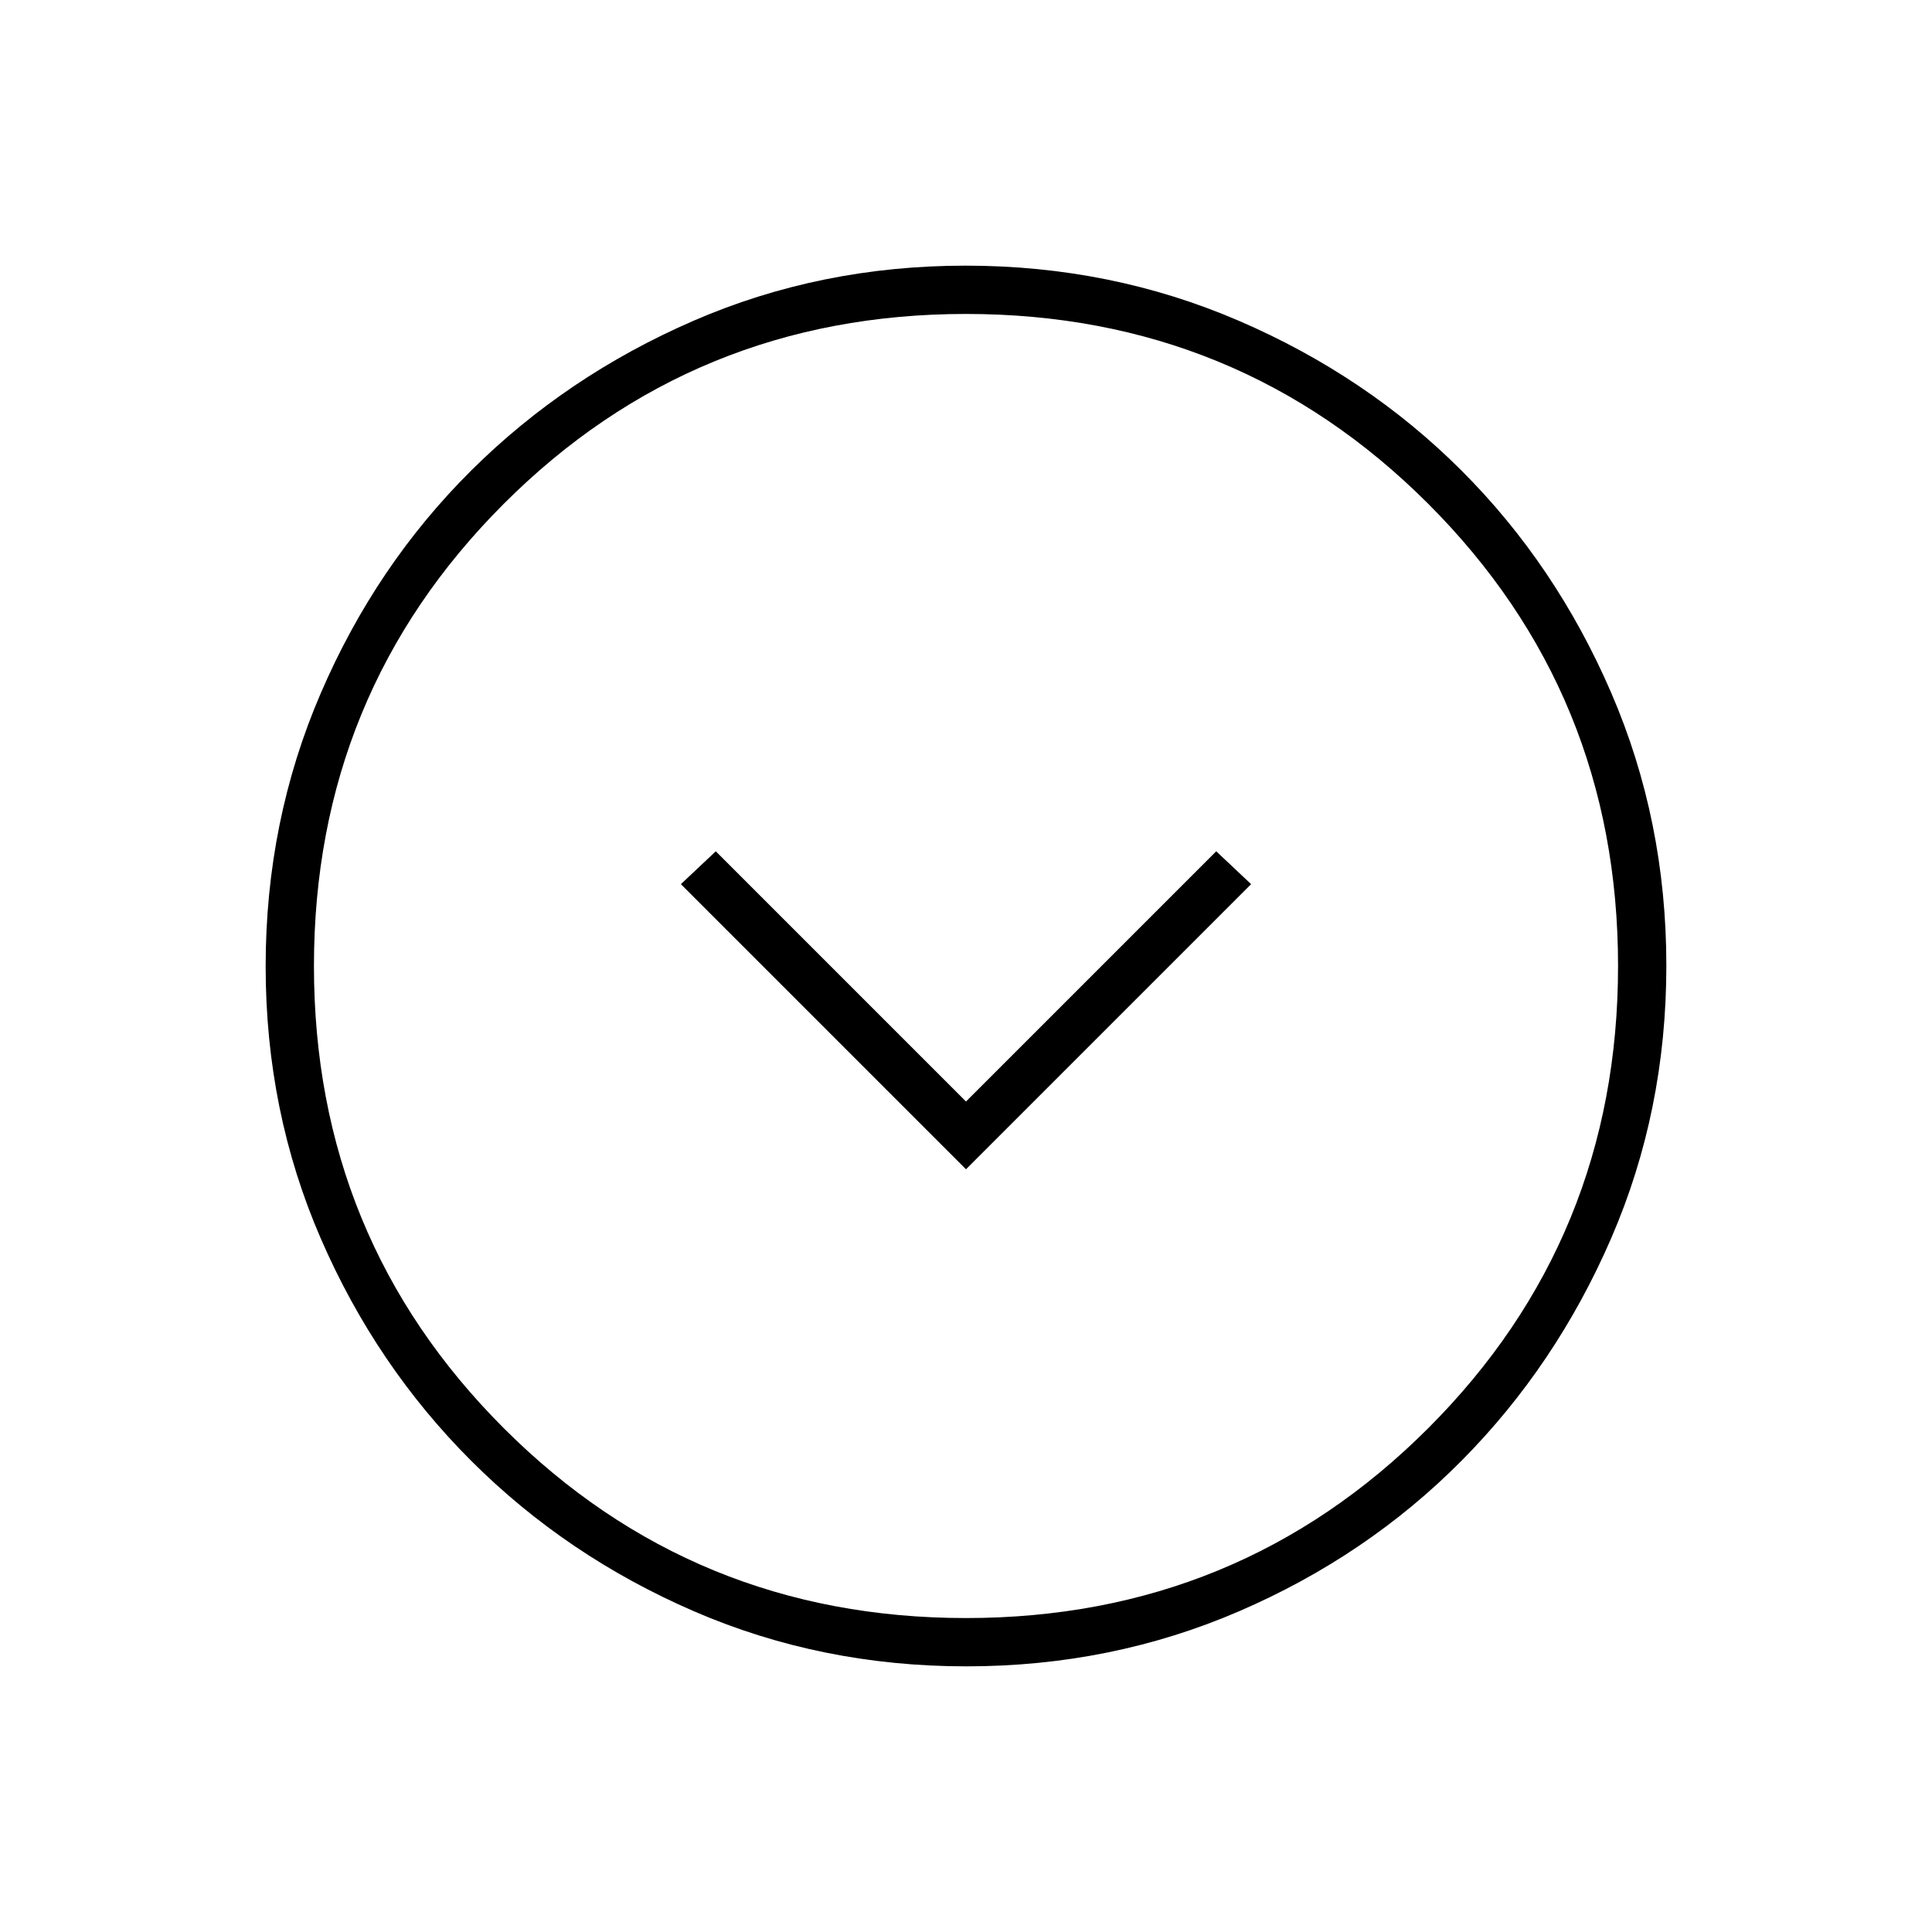 <svg xmlns="http://www.w3.org/2000/svg" height="40" viewBox="0 -960 960 960" width="40"><path d="m480-379 141.67-141.67L604.33-537 480-412.67 355.67-537l-17.34 16.33L480-379Zm.17 247q-72.17 0-135.4-27.39-63.22-27.39-110.57-74.68-47.35-47.29-74.77-110.44Q132-407.65 132-479.83q0-72.17 27.39-135.73 27.39-63.56 74.68-110.57 47.29-47.02 110.44-74.44Q407.65-828 479.83-828q72.17 0 135.73 27.39 63.56 27.39 110.57 74.35 47.02 46.96 74.44 110.43Q828-552.35 828-480.17q0 72.17-27.39 135.4-27.39 63.22-74.35 110.57-46.96 47.35-110.43 74.77Q552.35-132 480.17-132Zm-.17-24q135.33 0 229.67-94.33Q804-344.67 804-480q0-135.33-94.33-229.67Q615.33-804 480-804q-135.33 0-229.67 94.33Q156-615.33 156-480q0 135.33 94.33 229.67Q344.67-156 480-156Zm0-324Z"/></svg>
